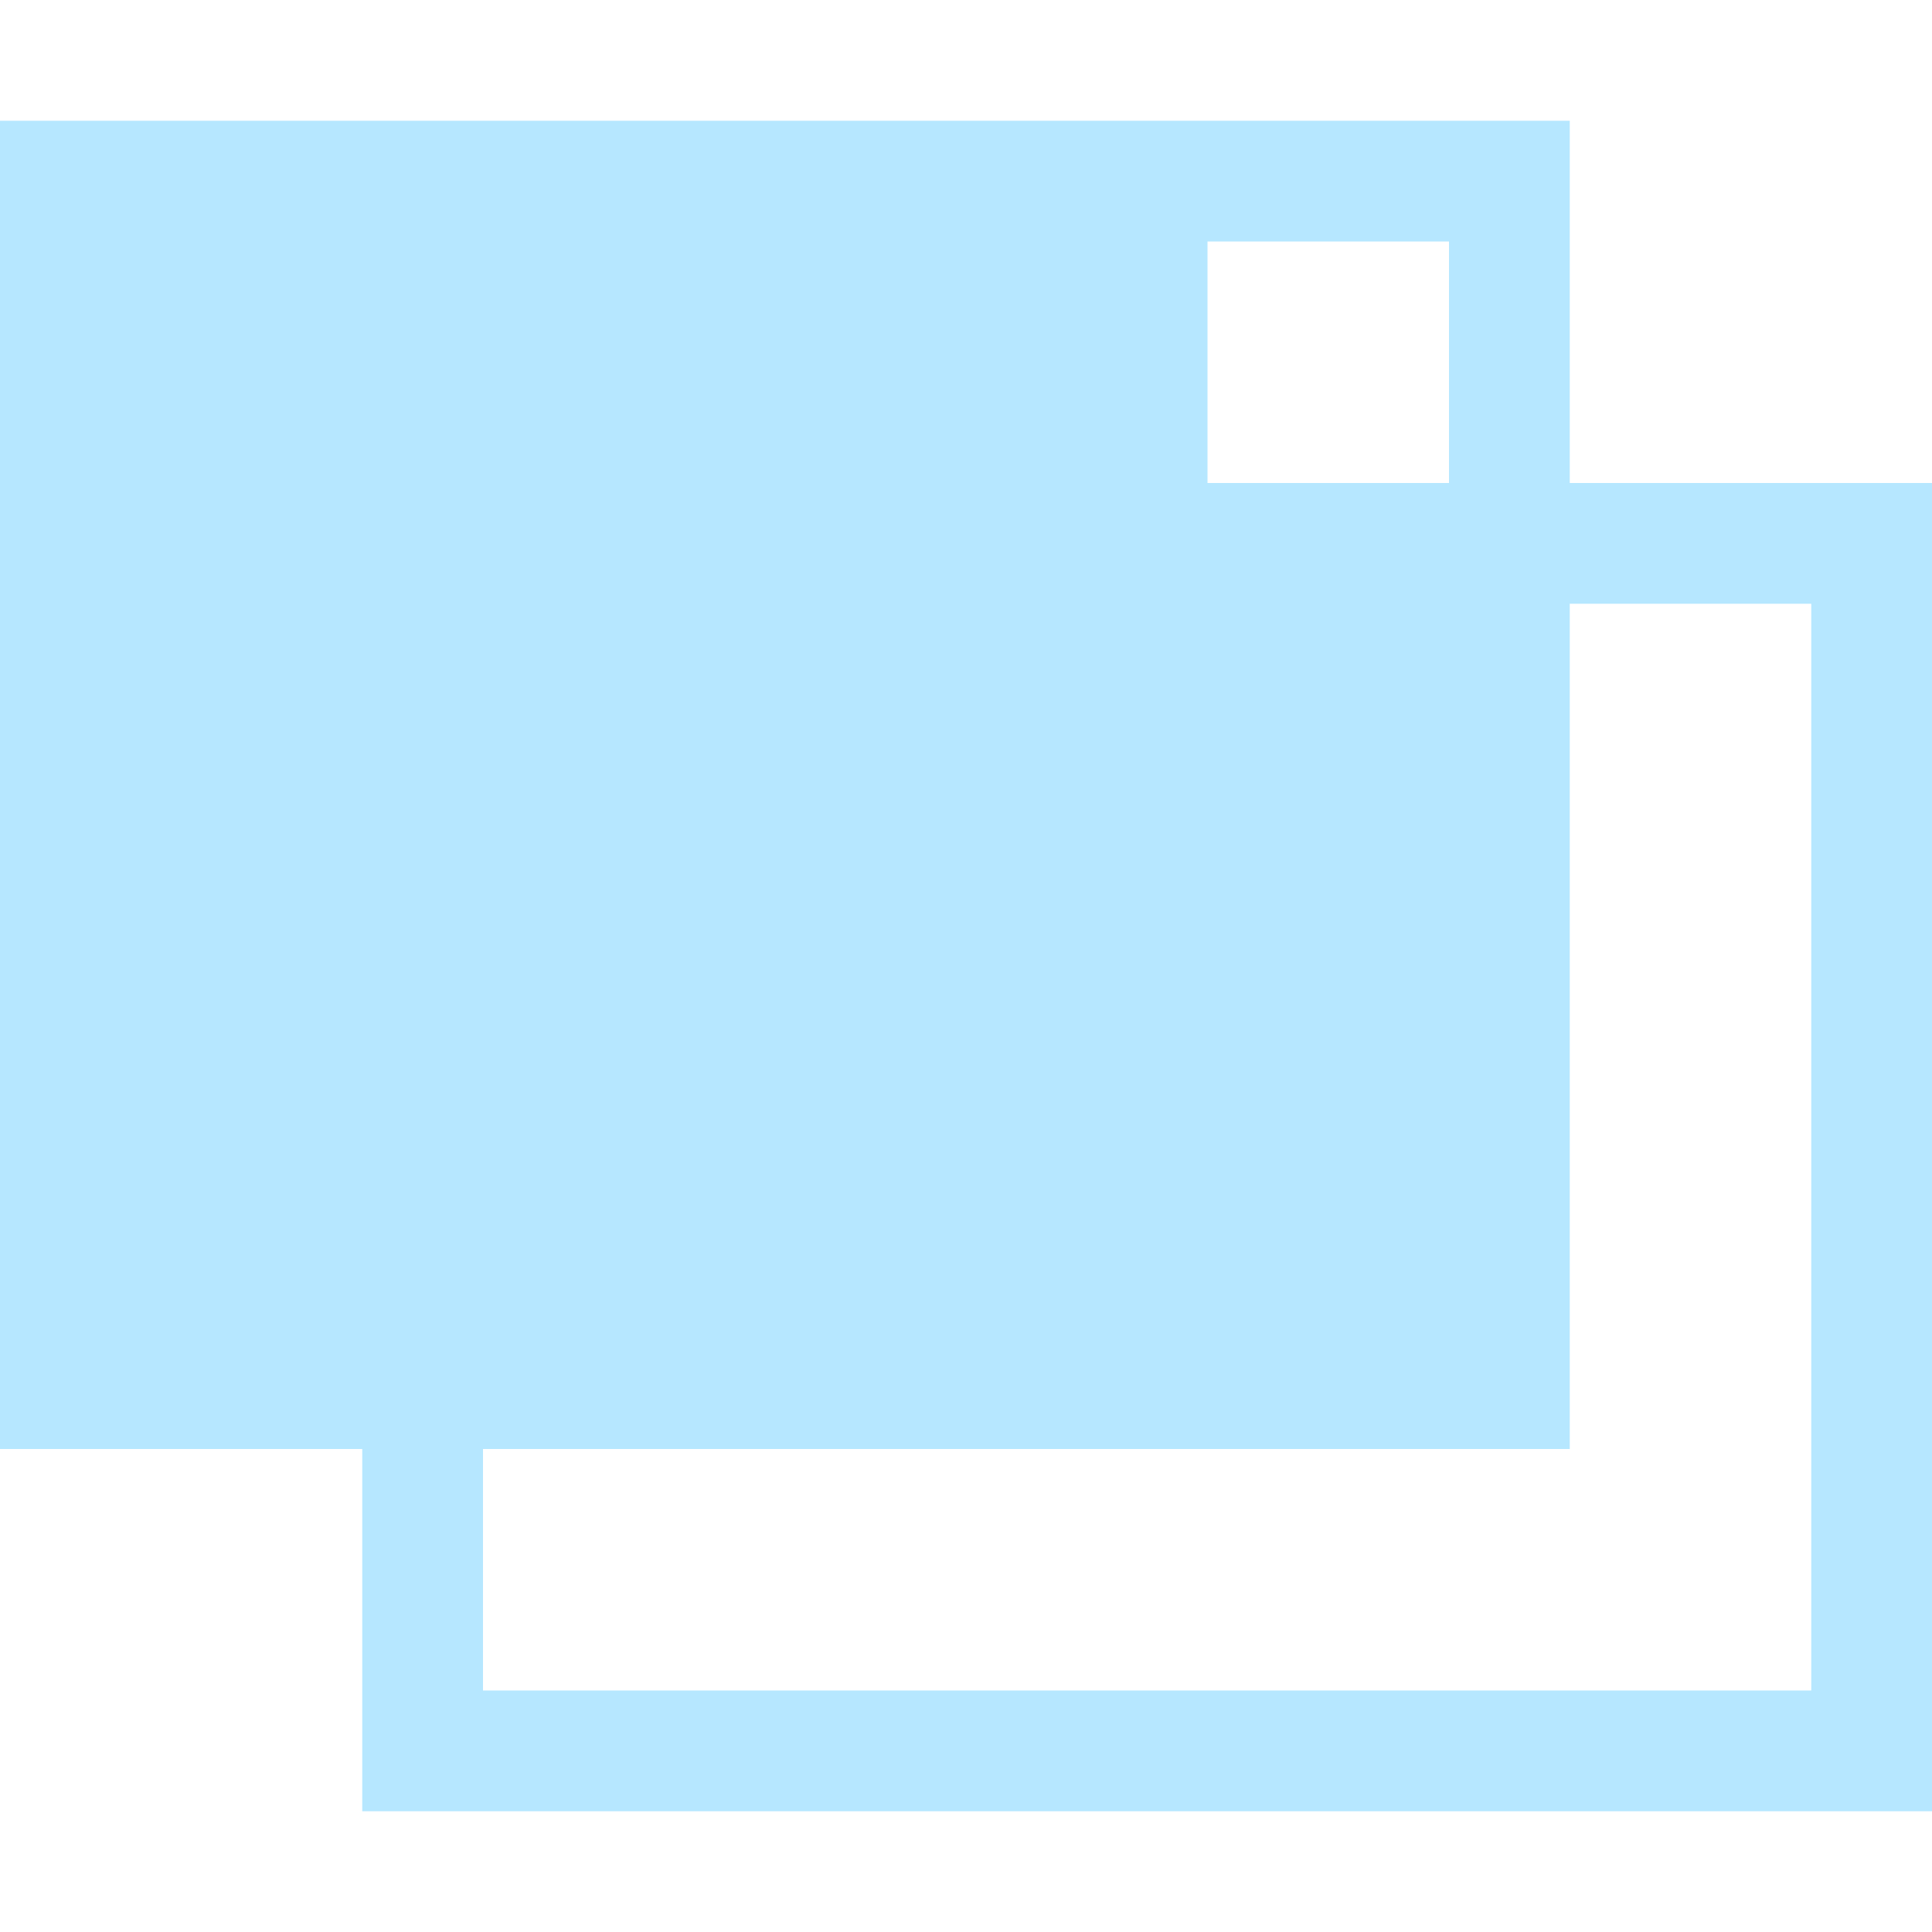 <svg width="16" height="16" fill="none" xmlns="http://www.w3.org/2000/svg"><path stroke="#B6E7FF" d="M3.5 4.5h12v10h-12z"/><path fill-rule="evenodd" clip-rule="evenodd" d="M13 1H0v11h13V1Zm-1 1h-2v2h2V2Z" fill="#B6E7FF"/></svg>